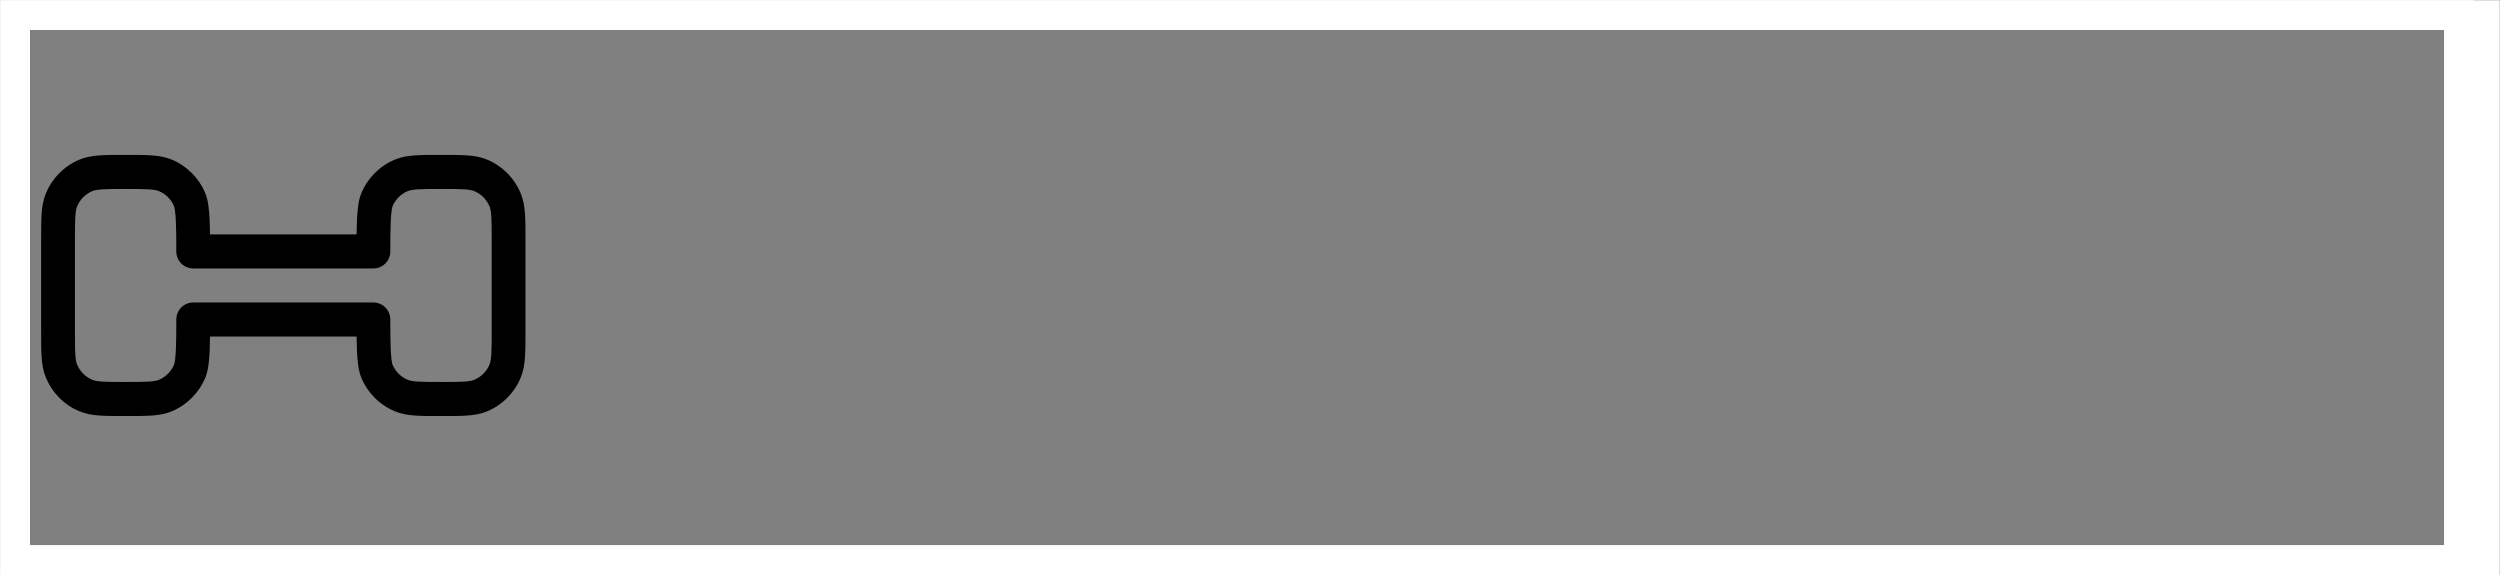 <svg width="578" height="133" xmlns="http://www.w3.org/2000/svg" xmlns:xlink="http://www.w3.org/1999/xlink" xml:space="preserve" overflow="hidden"><rect width="100%" height="100%" fill="#808080" stroke="none"/><g transform="translate(-757 -1400)"><rect x="760.5" y="1403.5" width="571" height="126" stroke="#FFFFFF" stroke-width="6.875" stroke-miterlimit="8" fill="none"/><rect x="760.5" y="1403.5" width="565" height="126" stroke="#FFFFFF" stroke-width="6.875" stroke-miterlimit="8" fill="none"/><g><g><g><path d="M25.91 32.552 26.173 32.552C28.488 32.552 30.421 32.552 32.007 32.66 33.659 32.773 35.219 33.016 36.731 33.642 40.241 35.096 43.029 37.884 44.483 41.394 44.875 42.34 45.077 43.409 45.203 44.329 45.336 45.305 45.417 46.392 45.469 47.502 45.518 48.535 45.544 49.646 45.558 50.781L79.442 50.781C79.456 49.646 79.482 48.535 79.531 47.502 79.583 46.392 79.664 45.305 79.797 44.329 79.923 43.409 80.126 42.34 80.517 41.394 81.971 37.884 84.76 35.096 88.269 33.642 89.781 33.016 91.341 32.773 92.993 32.66 94.579 32.552 96.512 32.552 98.827 32.552L99.09 32.552C101.405 32.552 103.338 32.552 104.924 32.66 106.576 32.773 108.136 33.016 109.648 33.642 113.157 35.096 115.946 37.884 117.4 41.394 118.026 42.906 118.269 44.466 118.381 46.118 118.49 47.705 118.49 49.637 118.49 51.952L118.49 73.049C118.49 75.363 118.49 77.296 118.381 78.882 118.269 80.534 118.026 82.094 117.4 83.606 115.946 87.116 113.157 89.904 109.648 91.358 108.136 91.984 106.576 92.227 104.924 92.34 103.338 92.448 101.405 92.448 99.09 92.448L98.827 92.448C96.512 92.448 94.579 92.448 92.993 92.34 91.341 92.227 89.781 91.984 88.269 91.358 84.76 89.904 81.971 87.116 80.517 83.606 80.126 82.659 79.923 81.591 79.797 80.671 79.664 79.695 79.583 78.608 79.531 77.498 79.482 76.465 79.456 75.354 79.442 74.219L45.558 74.219C45.544 75.354 45.518 76.465 45.469 77.498 45.417 78.608 45.336 79.695 45.203 80.671 45.077 81.591 44.875 82.659 44.483 83.606 43.029 87.116 40.241 89.904 36.731 91.358 35.219 91.984 33.659 92.227 32.007 92.34 30.421 92.448 28.488 92.448 26.173 92.448L25.91 92.448C23.595 92.448 21.663 92.448 20.076 92.34 18.425 92.227 16.865 91.984 15.352 91.358 11.843 89.904 9.054 87.116 7.601 83.606 6.974 82.094 6.731 80.534 6.619 78.882 6.51 77.296 6.51 75.363 6.51 73.049L6.51 51.952C6.51 49.637 6.51 47.705 6.619 46.118 6.731 44.466 6.974 42.906 7.601 41.394 9.054 37.884 11.843 35.096 15.352 33.642 16.865 33.016 18.425 32.773 20.076 32.66 21.663 32.552 23.595 32.552 25.91 32.552ZM20.608 40.455C19.354 40.54 18.744 40.694 18.342 40.86 16.747 41.521 15.479 42.788 14.819 44.384 14.652 44.785 14.499 45.396 14.413 46.65 14.325 47.939 14.323 49.603 14.323 52.083L14.323 72.917C14.323 75.397 14.325 77.061 14.413 78.351 14.499 79.604 14.652 80.215 14.819 80.617 15.479 82.212 16.747 83.479 18.342 84.14 18.744 84.306 19.354 84.46 20.608 84.545 21.897 84.633 23.561 84.635 26.042 84.635 28.522 84.635 30.186 84.633 31.475 84.545 32.729 84.46 33.34 84.306 33.741 84.14 35.337 83.479 36.604 82.212 37.265 80.617 37.264 80.619 37.265 80.617 37.265 80.617 37.265 80.616 37.289 80.55 37.328 80.379 37.371 80.192 37.417 79.94 37.462 79.614 37.552 78.957 37.619 78.124 37.666 77.13 37.76 75.137 37.761 72.765 37.761 70.313 37.761 68.155 39.509 66.406 41.667 66.406L83.333 66.406C85.491 66.406 87.24 68.155 87.24 70.313 87.24 72.765 87.241 75.137 87.335 77.13 87.381 78.124 87.448 78.957 87.538 79.614 87.583 79.94 87.629 80.192 87.671 80.379 87.711 80.55 87.738 80.621 87.737 80.621 87.737 80.621 87.739 80.624 87.737 80.621 88.398 82.216 89.664 83.479 91.258 84.14 91.66 84.306 92.271 84.46 93.525 84.545 94.814 84.633 96.478 84.635 98.958 84.635 101.439 84.635 103.103 84.633 104.392 84.545 105.646 84.46 106.256 84.306 106.658 84.14 108.253 83.479 109.521 82.212 110.182 80.617 110.348 80.215 110.502 79.604 110.587 78.351 110.675 77.061 110.677 75.397 110.677 72.917L110.677 52.083C110.677 49.603 110.675 47.939 110.587 46.65 110.502 45.396 110.348 44.785 110.182 44.384 109.521 42.788 108.253 41.521 106.658 40.86 106.256 40.694 105.646 40.54 104.392 40.455 103.103 40.367 101.439 40.365 98.958 40.365 96.478 40.365 94.814 40.367 93.525 40.455 92.271 40.54 91.66 40.694 91.258 40.86 89.664 41.521 88.396 42.788 87.736 44.384 87.735 44.384 87.737 44.381 87.736 44.384 87.736 44.384 87.711 44.451 87.671 44.621 87.629 44.808 87.583 45.06 87.538 45.386 87.448 46.043 87.381 46.876 87.335 47.87 87.241 49.863 87.24 52.235 87.24 54.688 87.24 56.845 85.491 58.594 83.333 58.594L41.667 58.594C39.509 58.594 37.761 56.845 37.761 54.688 37.761 52.235 37.76 49.863 37.666 47.87 37.619 46.876 37.552 46.043 37.462 45.386 37.417 45.06 37.371 44.808 37.328 44.621 37.289 44.451 37.263 44.379 37.263 44.379 37.262 44.376 37.263 44.379 37.263 44.379 36.602 42.784 35.337 41.521 33.741 40.86 33.34 40.694 32.729 40.54 31.475 40.455 30.186 40.367 28.522 40.365 26.042 40.365 23.561 40.365 21.897 40.367 20.608 40.455Z" fill-rule="evenodd" transform="matrix(1 0 0 1.008 760 1403)"/></g></g></g></g></svg>